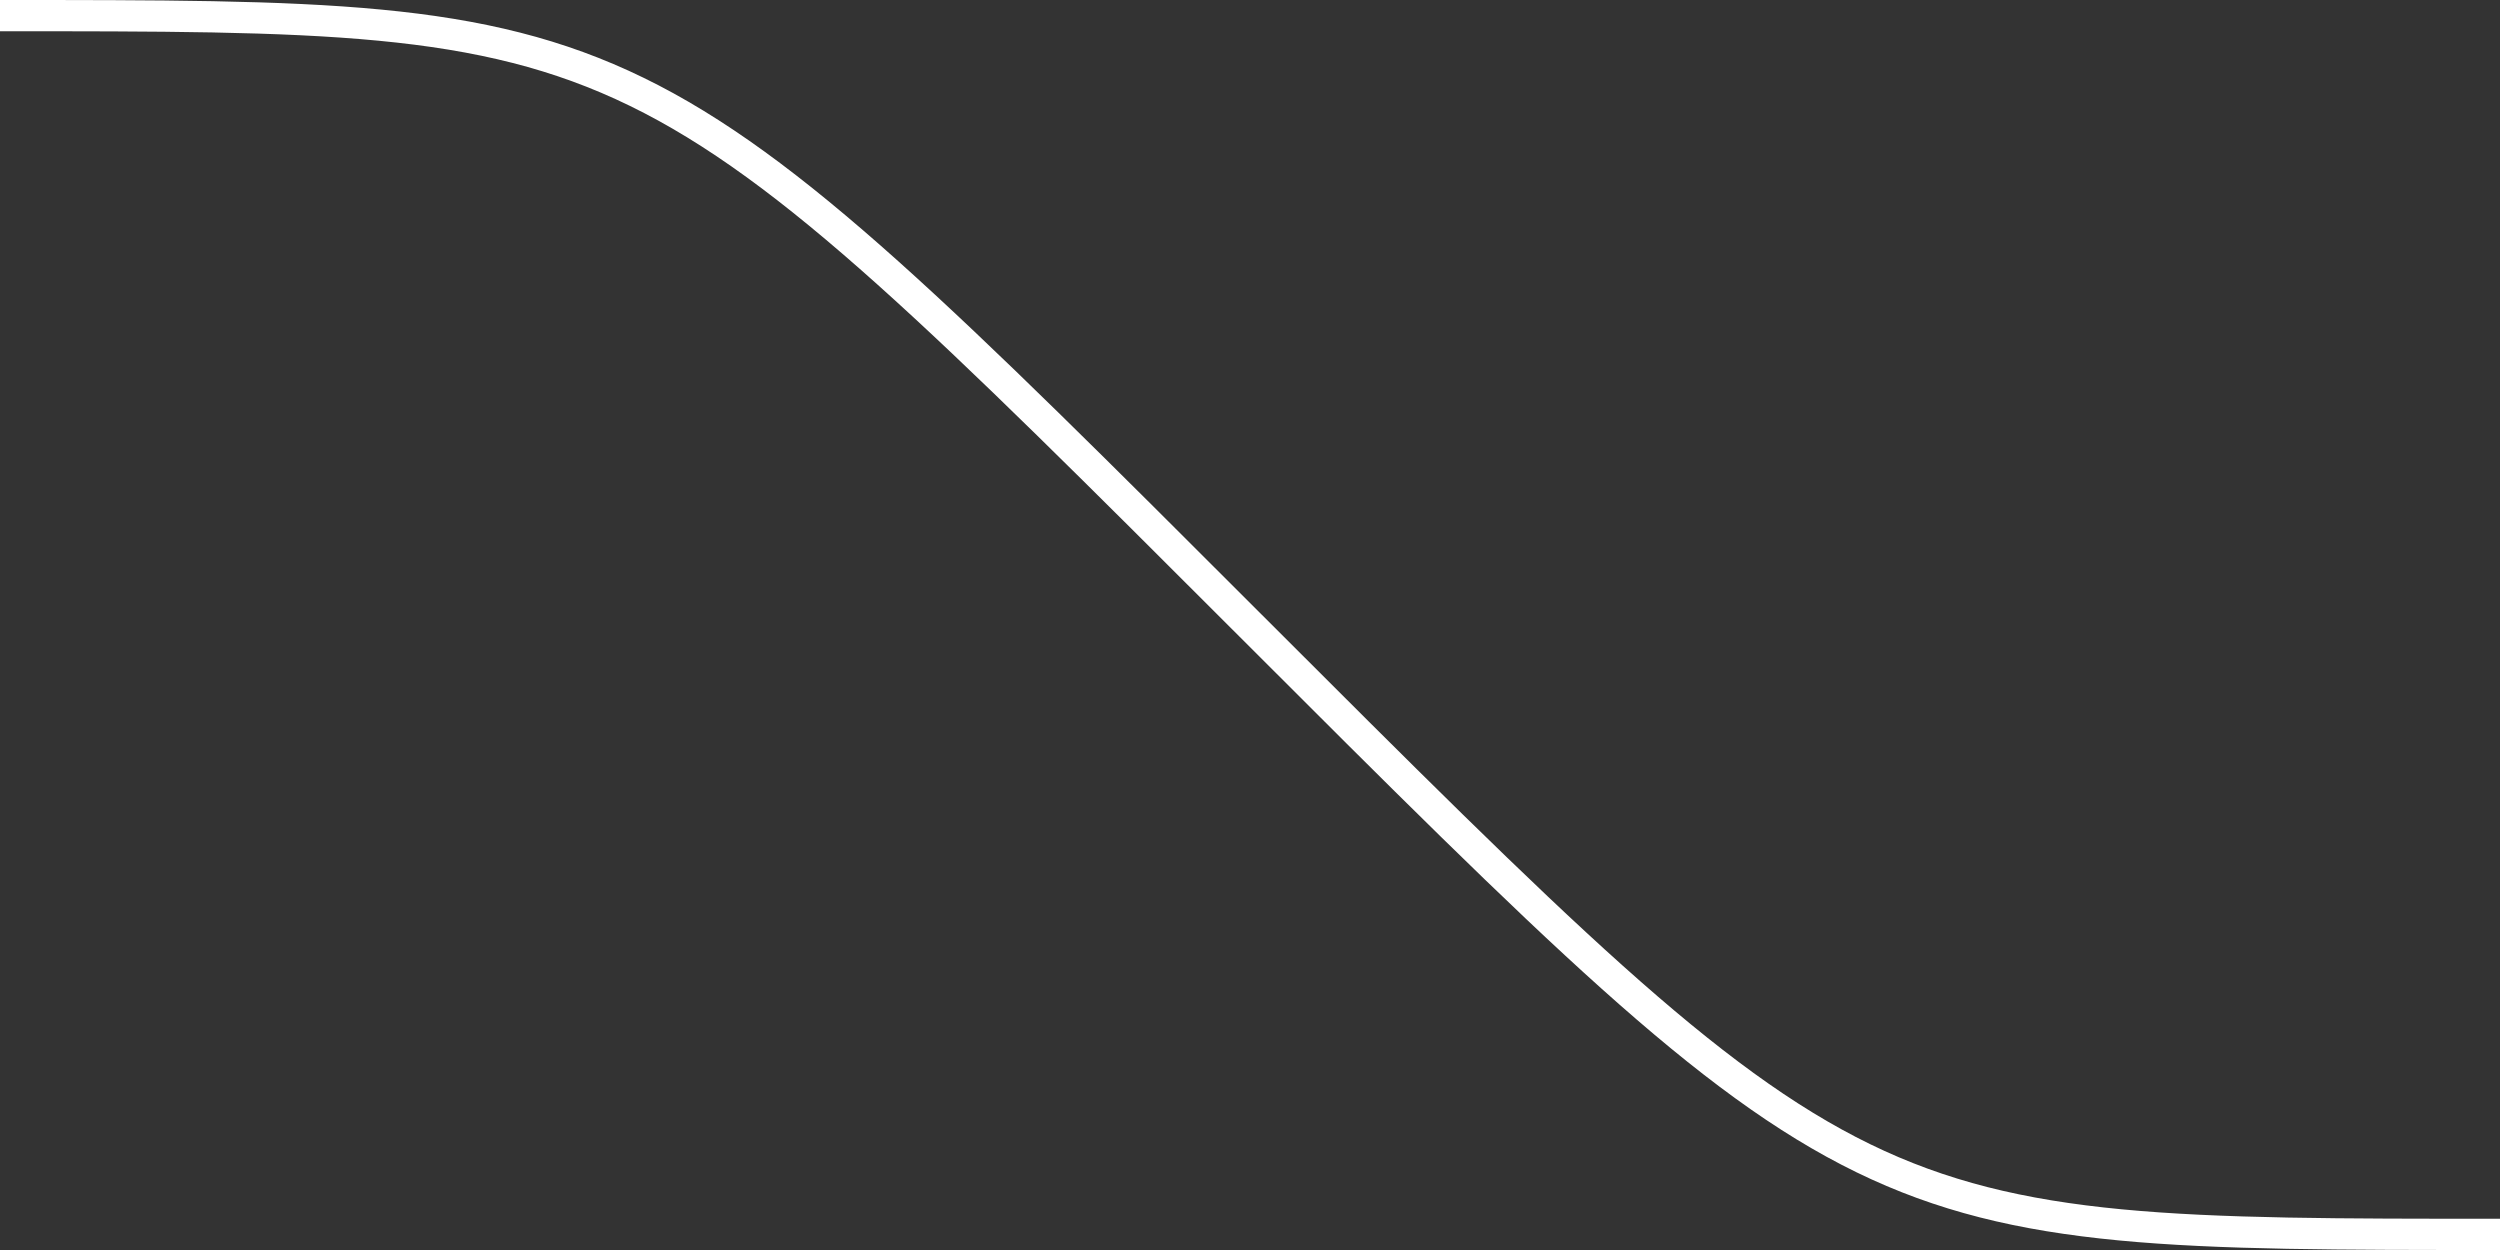 <svg width="80" height="40" viewBox="0 0 80 40" fill="none" xmlns="http://www.w3.org/2000/svg">
<rect x="0" y="0" width="80" height="40" fill="#333333" stroke="none"/>
<path d="M0 0.5C20.5 0.5 20.5 0.501 40 20.001C59.5 39.5 59.5 39.5 80 39.5" stroke="white"/>
</svg>
